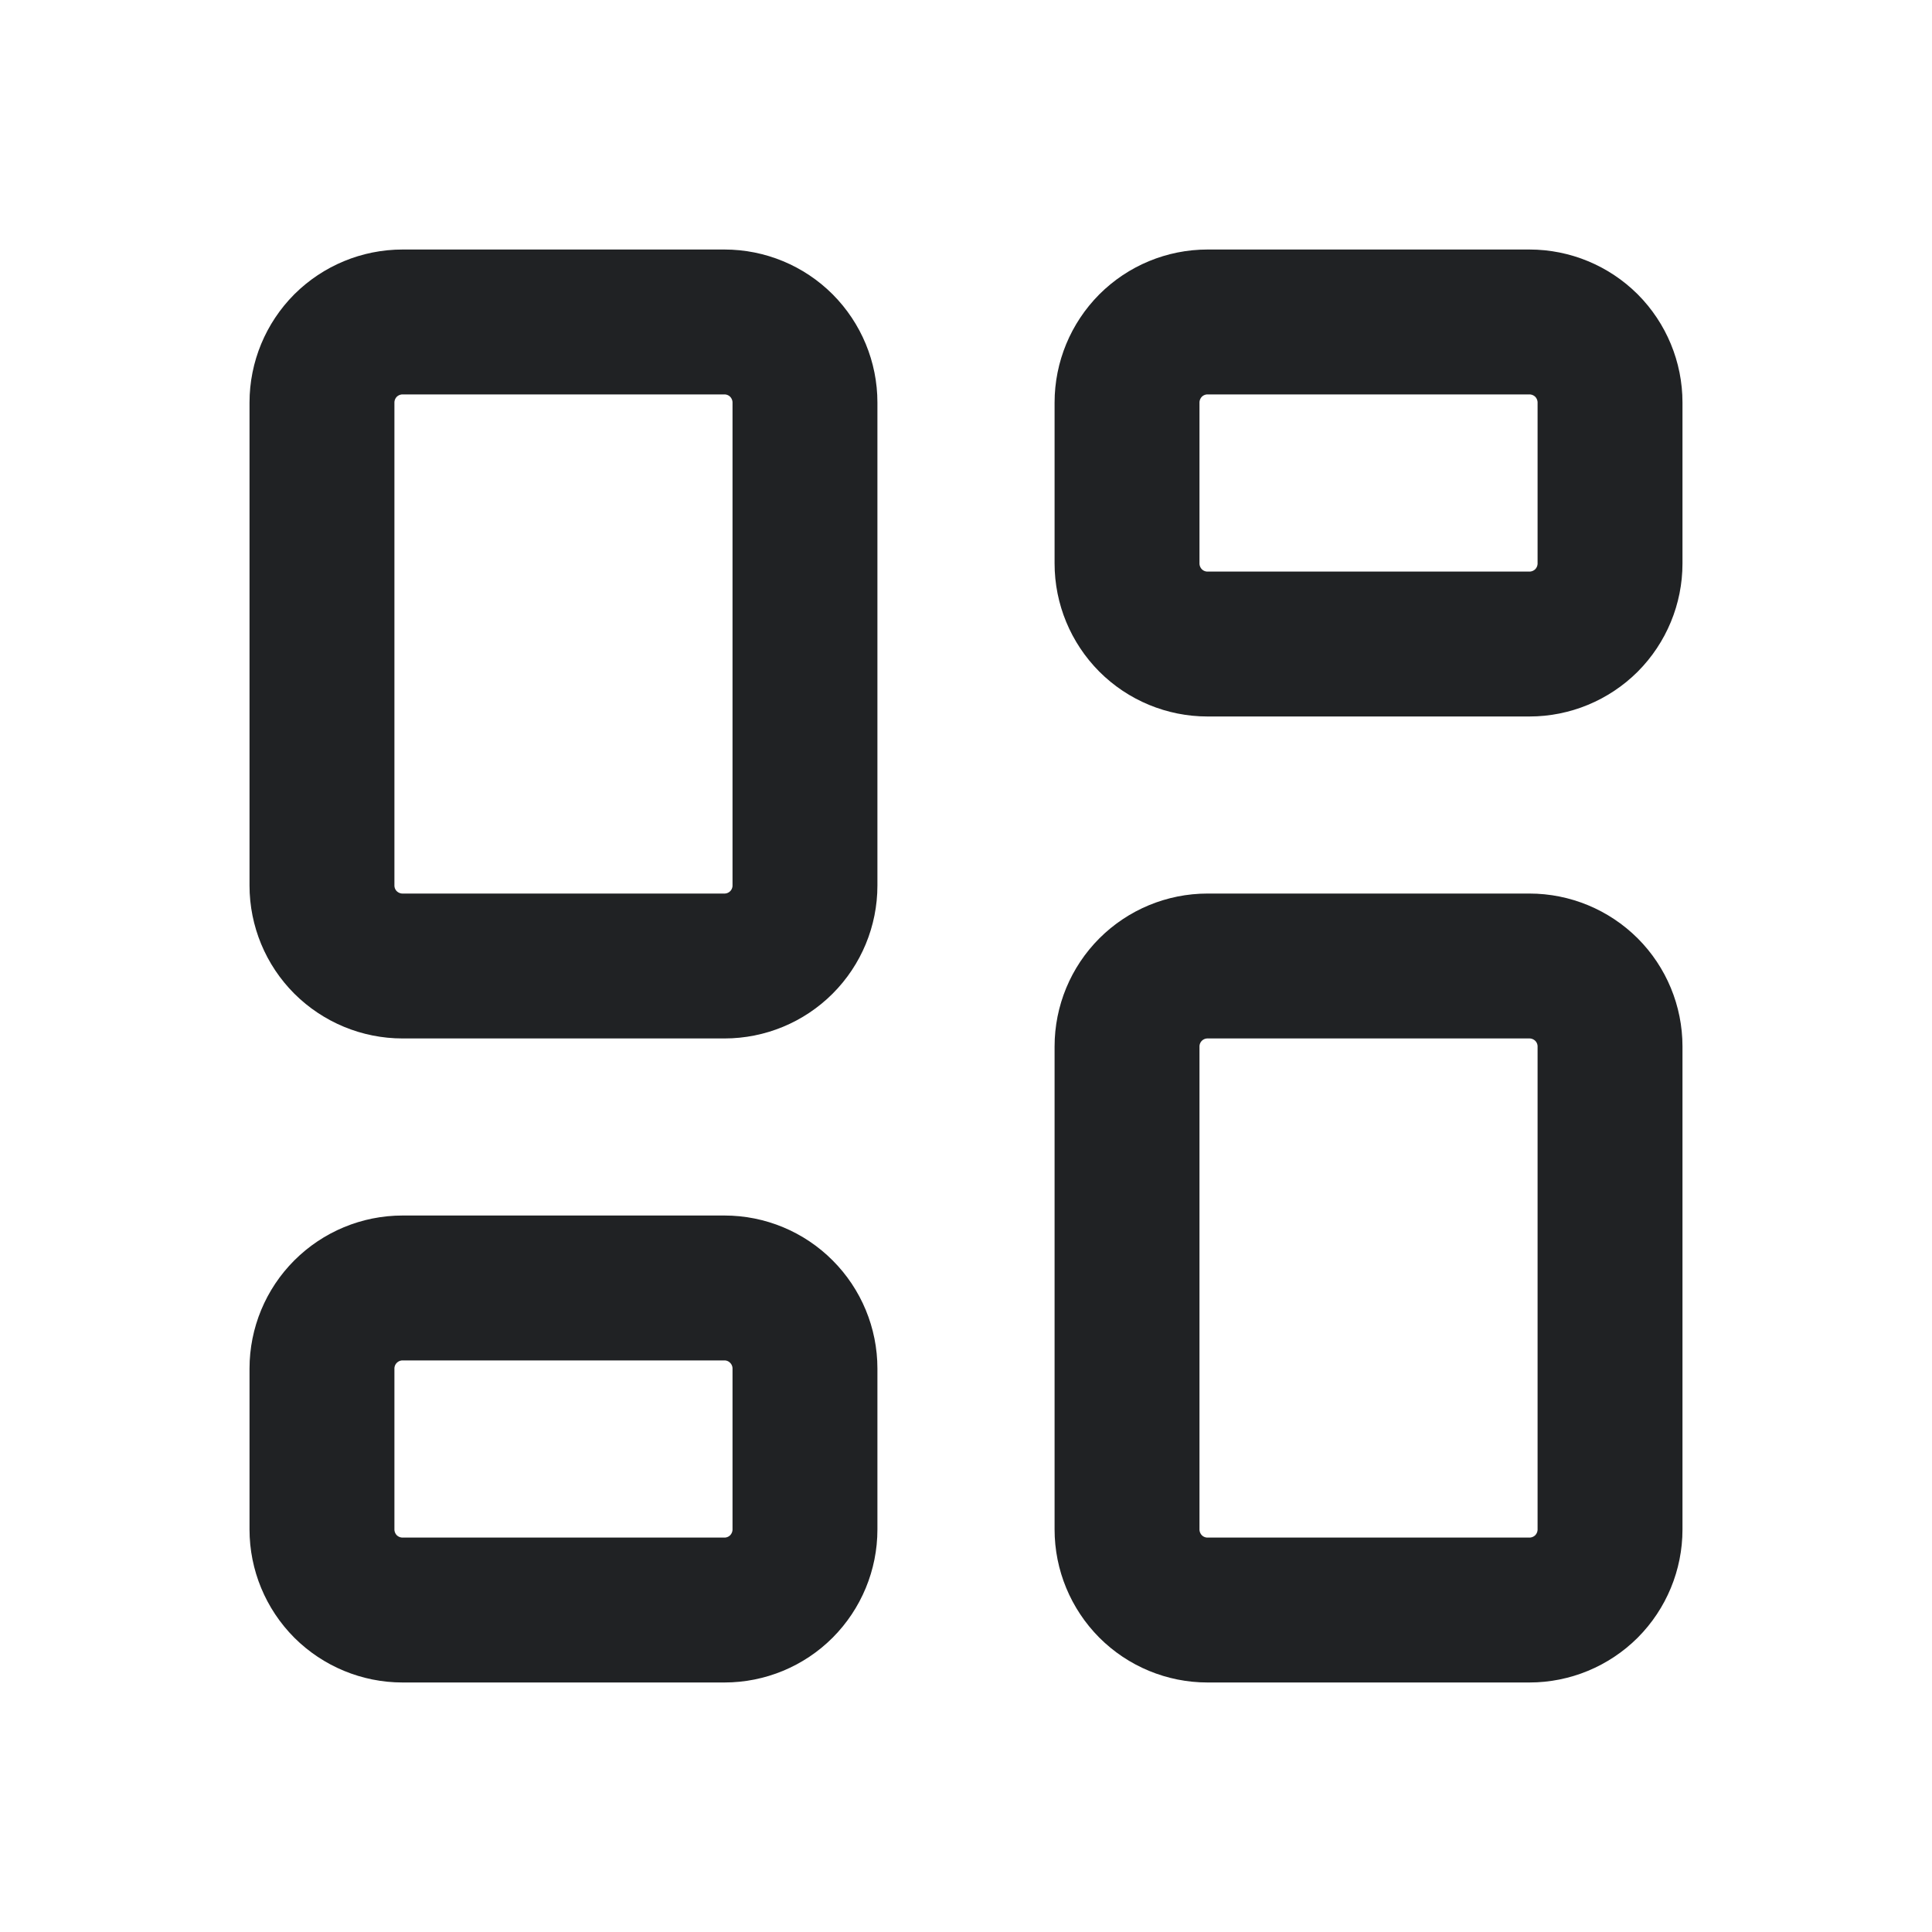 <svg width="20" height="20" viewBox="0 0 20 20" fill="none" xmlns="http://www.w3.org/2000/svg">
<g clip-path="url(#clip0_4_2280)">
<path d="M4.167 3.333H7.5C7.721 3.333 7.933 3.421 8.089 3.577C8.245 3.734 8.333 3.946 8.333 4.167V9.167C8.333 9.388 8.245 9.6 8.089 9.756C7.933 9.912 7.721 10 7.5 10H4.167C3.946 10 3.734 9.912 3.577 9.756C3.421 9.6 3.333 9.388 3.333 9.167V4.167C3.333 3.946 3.421 3.734 3.577 3.577C3.734 3.421 3.946 3.333 4.167 3.333Z" stroke="#202224" stroke-width="1.5" stroke-linecap="round" stroke-linejoin="round"/>
<path d="M4.167 13.333H7.5C7.721 13.333 7.933 13.421 8.089 13.578C8.245 13.734 8.333 13.946 8.333 14.167V15.833C8.333 16.054 8.245 16.266 8.089 16.423C7.933 16.579 7.721 16.667 7.5 16.667H4.167C3.946 16.667 3.734 16.579 3.577 16.423C3.421 16.266 3.333 16.054 3.333 15.833V14.167C3.333 13.946 3.421 13.734 3.577 13.578C3.734 13.421 3.946 13.333 4.167 13.333Z" stroke="#202224" stroke-width="1.5" stroke-linecap="round" stroke-linejoin="round"/>
<path d="M12.5 10H15.833C16.054 10 16.266 10.088 16.423 10.244C16.579 10.4 16.667 10.612 16.667 10.833V15.833C16.667 16.054 16.579 16.266 16.423 16.423C16.266 16.579 16.054 16.667 15.833 16.667H12.5C12.279 16.667 12.067 16.579 11.911 16.423C11.755 16.266 11.667 16.054 11.667 15.833V10.833C11.667 10.612 11.755 10.4 11.911 10.244C12.067 10.088 12.279 10 12.5 10Z" stroke="#202224" stroke-width="1.5" stroke-linecap="round" stroke-linejoin="round"/>
<path d="M12.5 3.333H15.833C16.054 3.333 16.266 3.421 16.423 3.577C16.579 3.734 16.667 3.946 16.667 4.167V5.833C16.667 6.054 16.579 6.266 16.423 6.423C16.266 6.579 16.054 6.667 15.833 6.667H12.5C12.279 6.667 12.067 6.579 11.911 6.423C11.755 6.266 11.667 6.054 11.667 5.833V4.167C11.667 3.946 11.755 3.734 11.911 3.577C12.067 3.421 12.279 3.333 12.5 3.333Z" stroke="#202224" stroke-width="1.5" stroke-linecap="round" stroke-linejoin="round"/>
</g>
<defs>
<clipPath id="clip0_4_2280">
<rect width="20" height="20" fill="white"/>
</clipPath>
</defs>
</svg>
